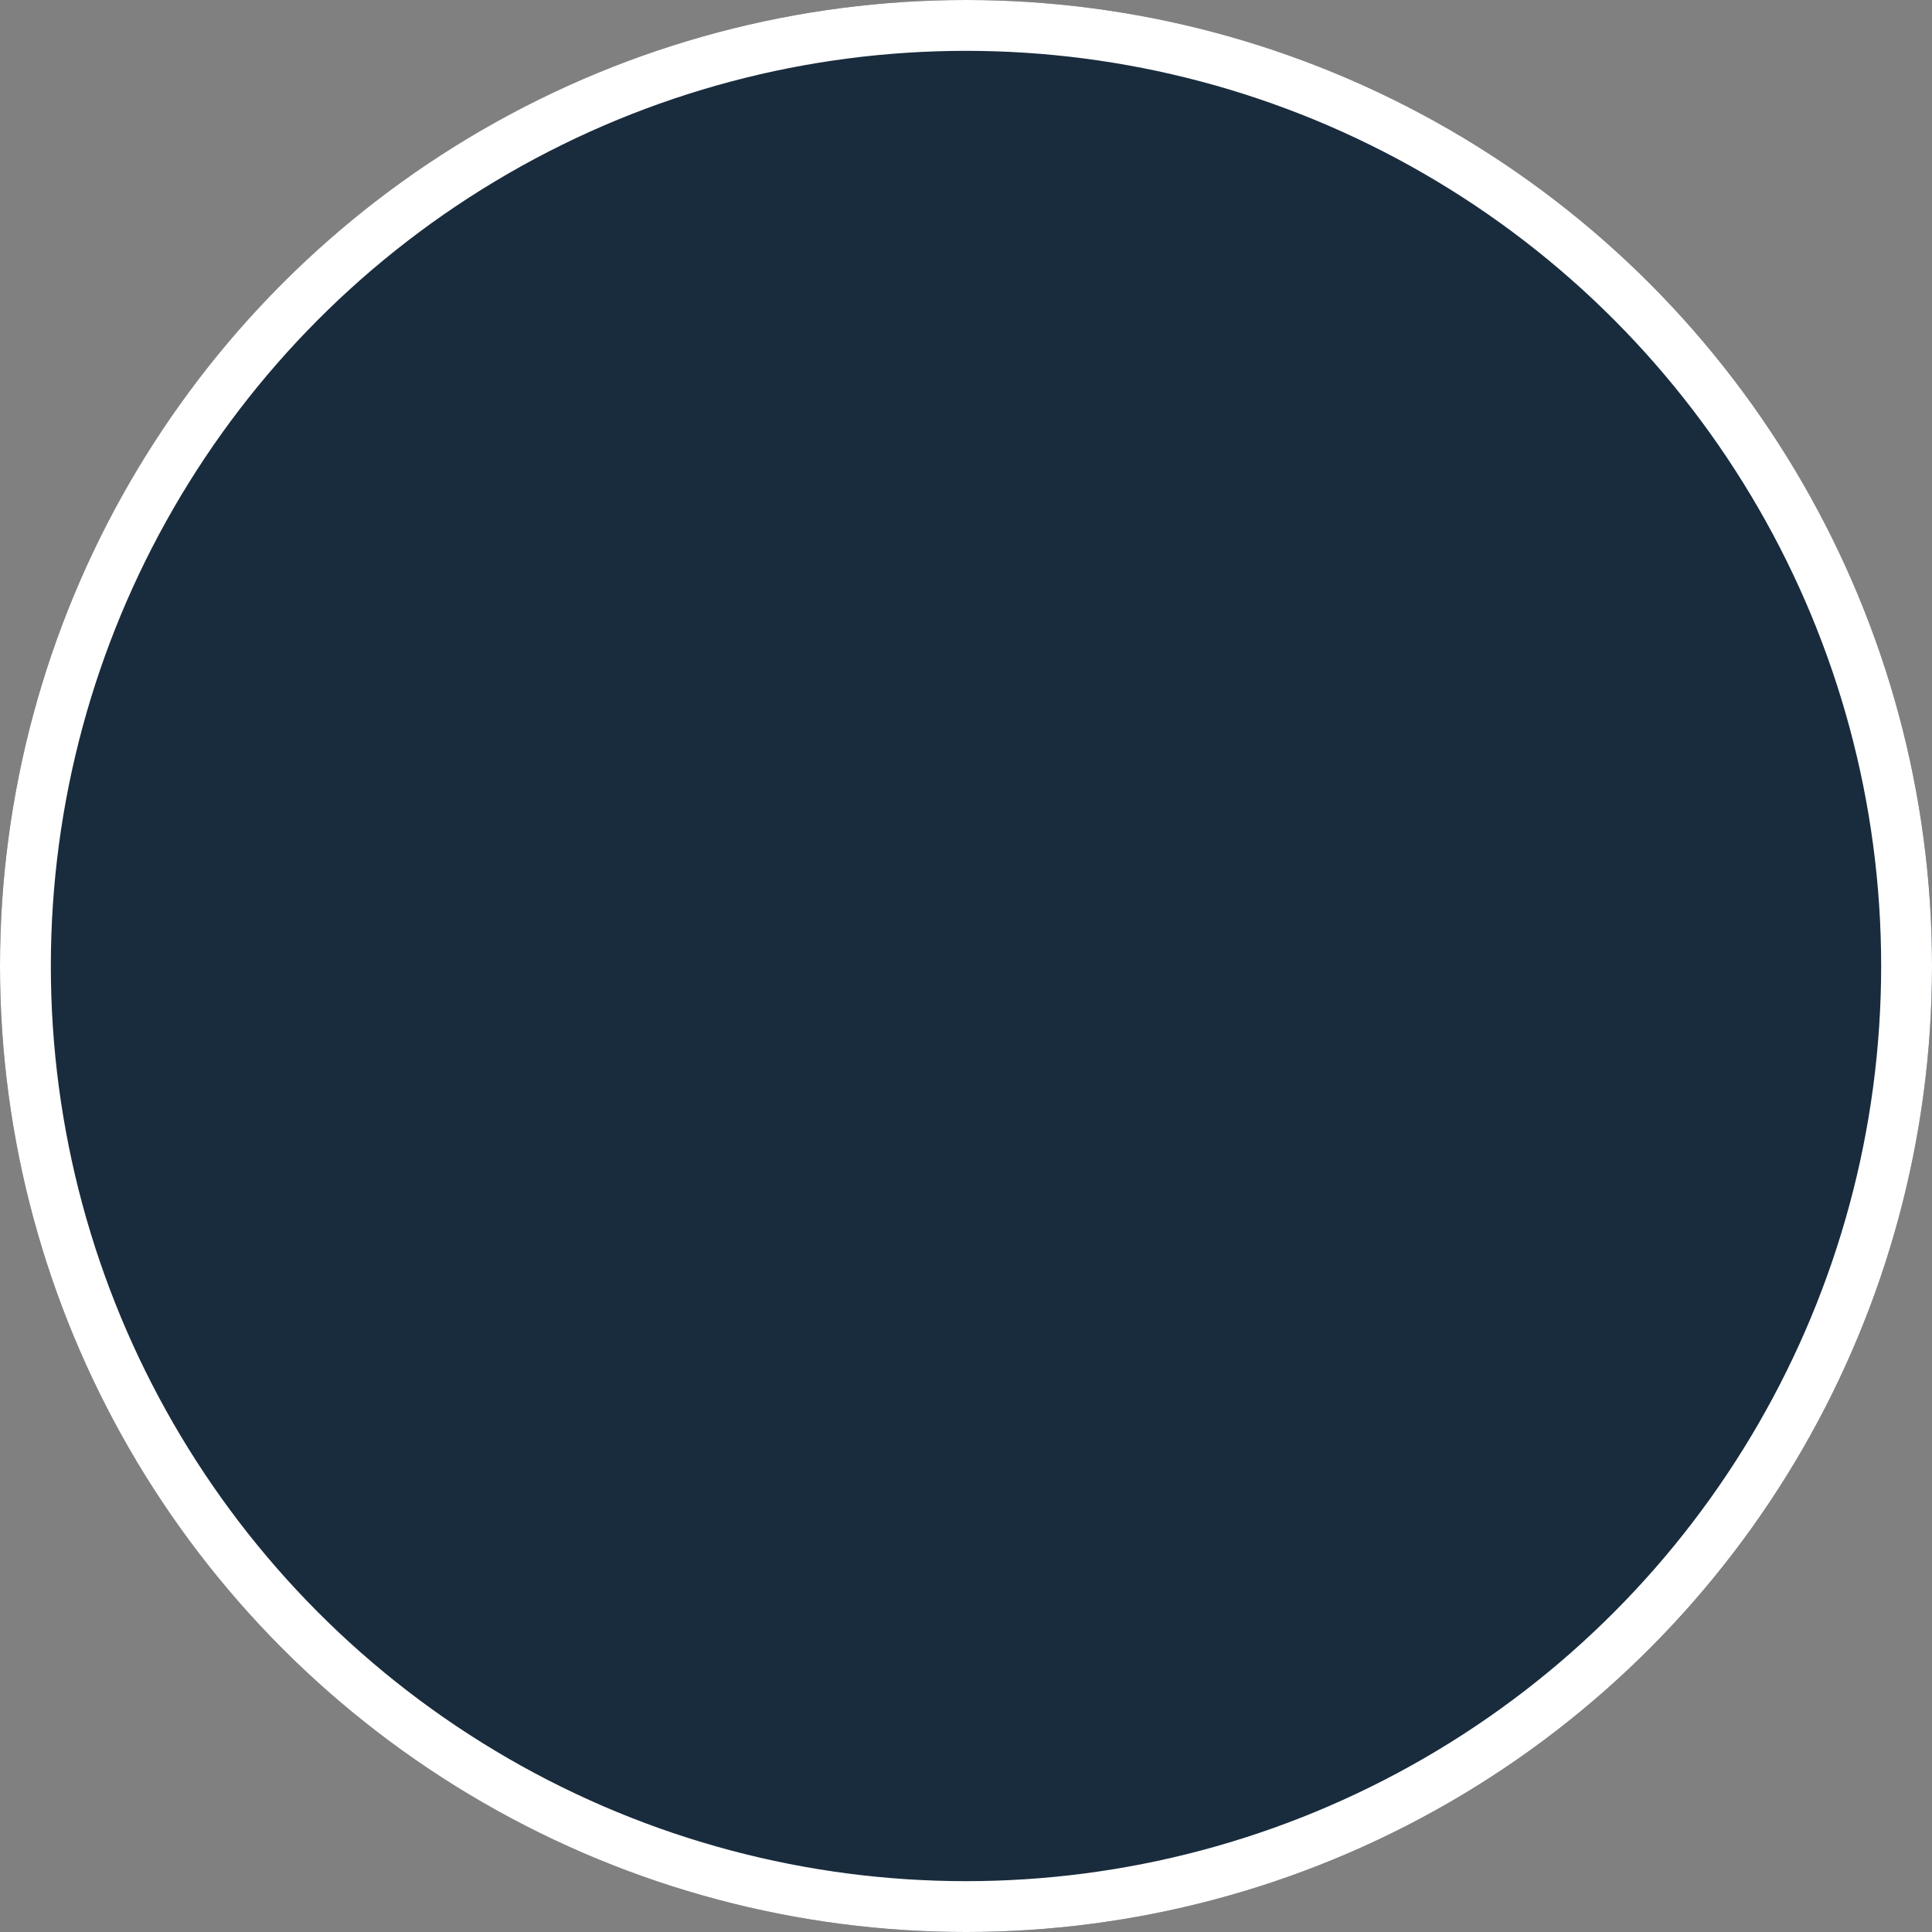 <svg xmlns="http://www.w3.org/2000/svg" width="38" height="38" viewBox="0 0 38 38"><rect x="0" y="0" width="38" height="38" fill="#808080" stroke="none"/><defs><style>.a{fill:#192c3d;stroke:#fff;}.b{stroke:none;}.c{fill:none;}</style></defs><g class="a"><circle class="b" cx="19" cy="19" r="19"/><circle class="c" cx="19" cy="19" r="18.5"/></g></svg>